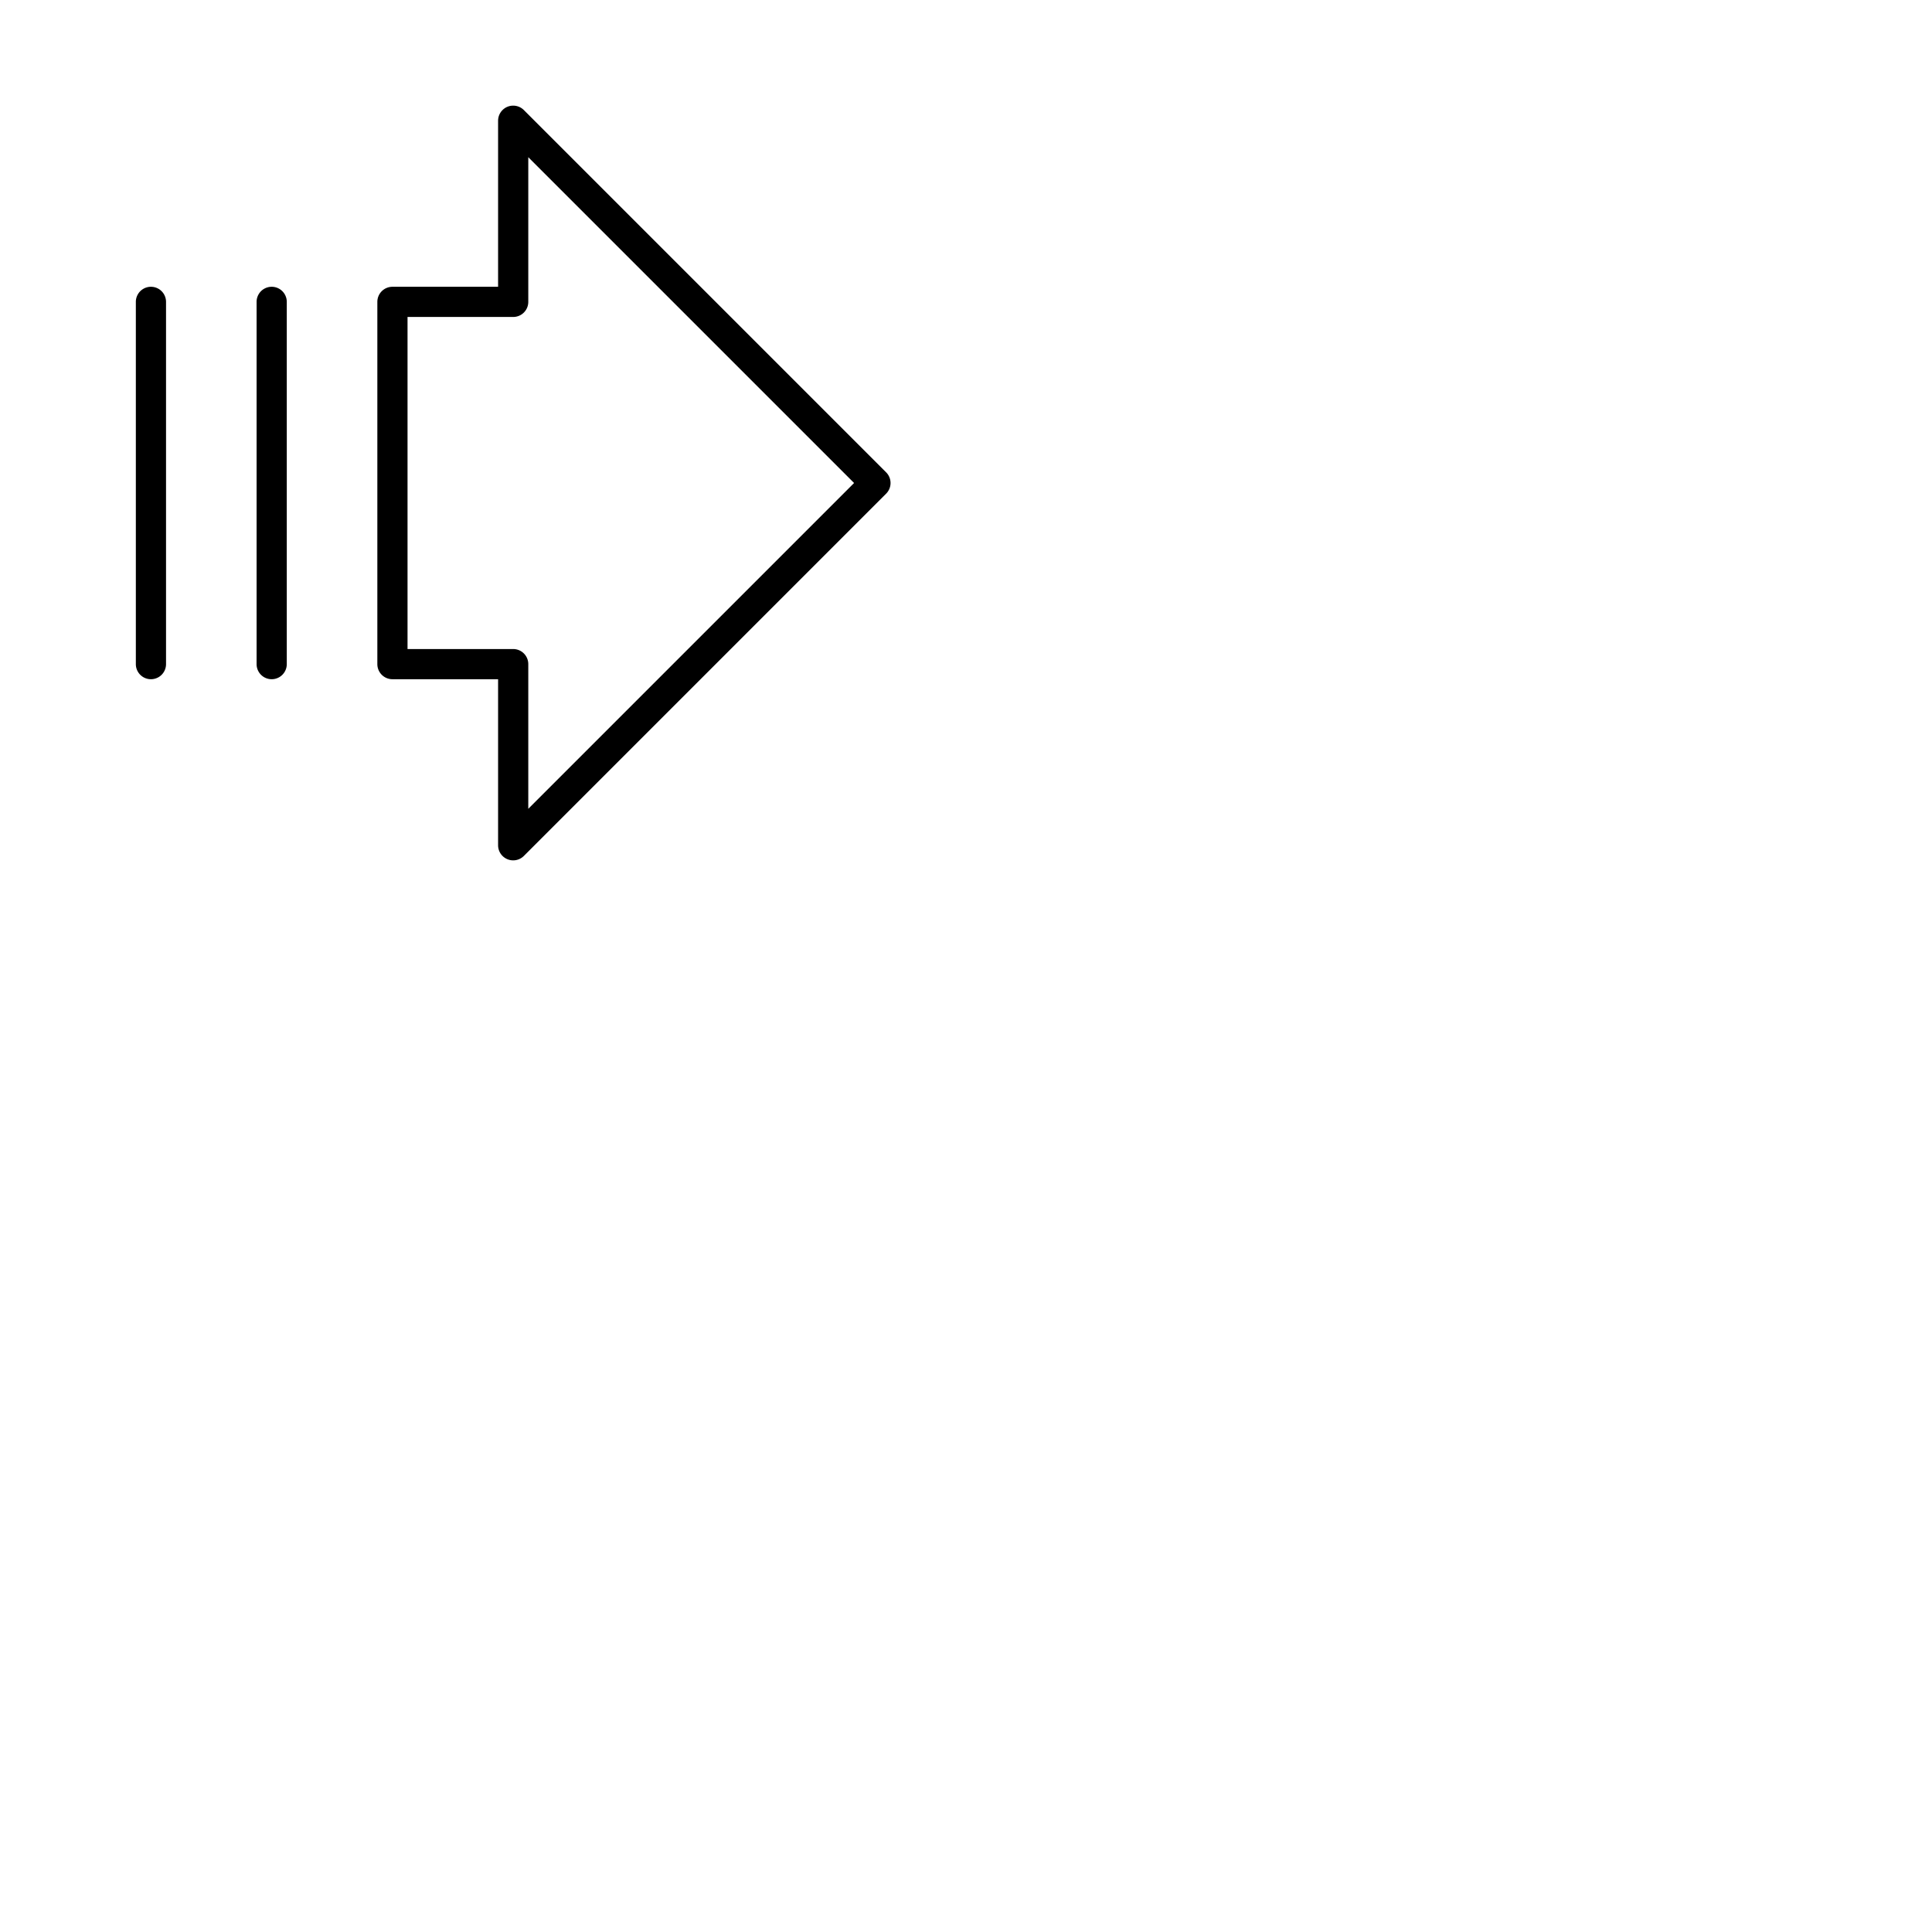 <svg xmlns="http://www.w3.org/2000/svg" version="1.1" viewBox="0 0 512 512" fill="currentColor"><path fill="currentColor" d="m234.83 125.17l-96-96A4 4 0 0 0 132 32v44h-28a4 4 0 0 0-4 4v96a4 4 0 0 0 4 4h28v44a4 4 0 0 0 2.47 3.7a4 4 0 0 0 4.36-.87l96-96a4 4 0 0 0 0-5.66M140 214.34V176a4 4 0 0 0-4-4h-28V84h28a4 4 0 0 0 4-4V41.66L226.34 128ZM44 80v96a4 4 0 0 1-8 0V80a4 4 0 0 1 8 0m32 0v96a4 4 0 0 1-8 0V80a4 4 0 0 1 8 0"/></svg>